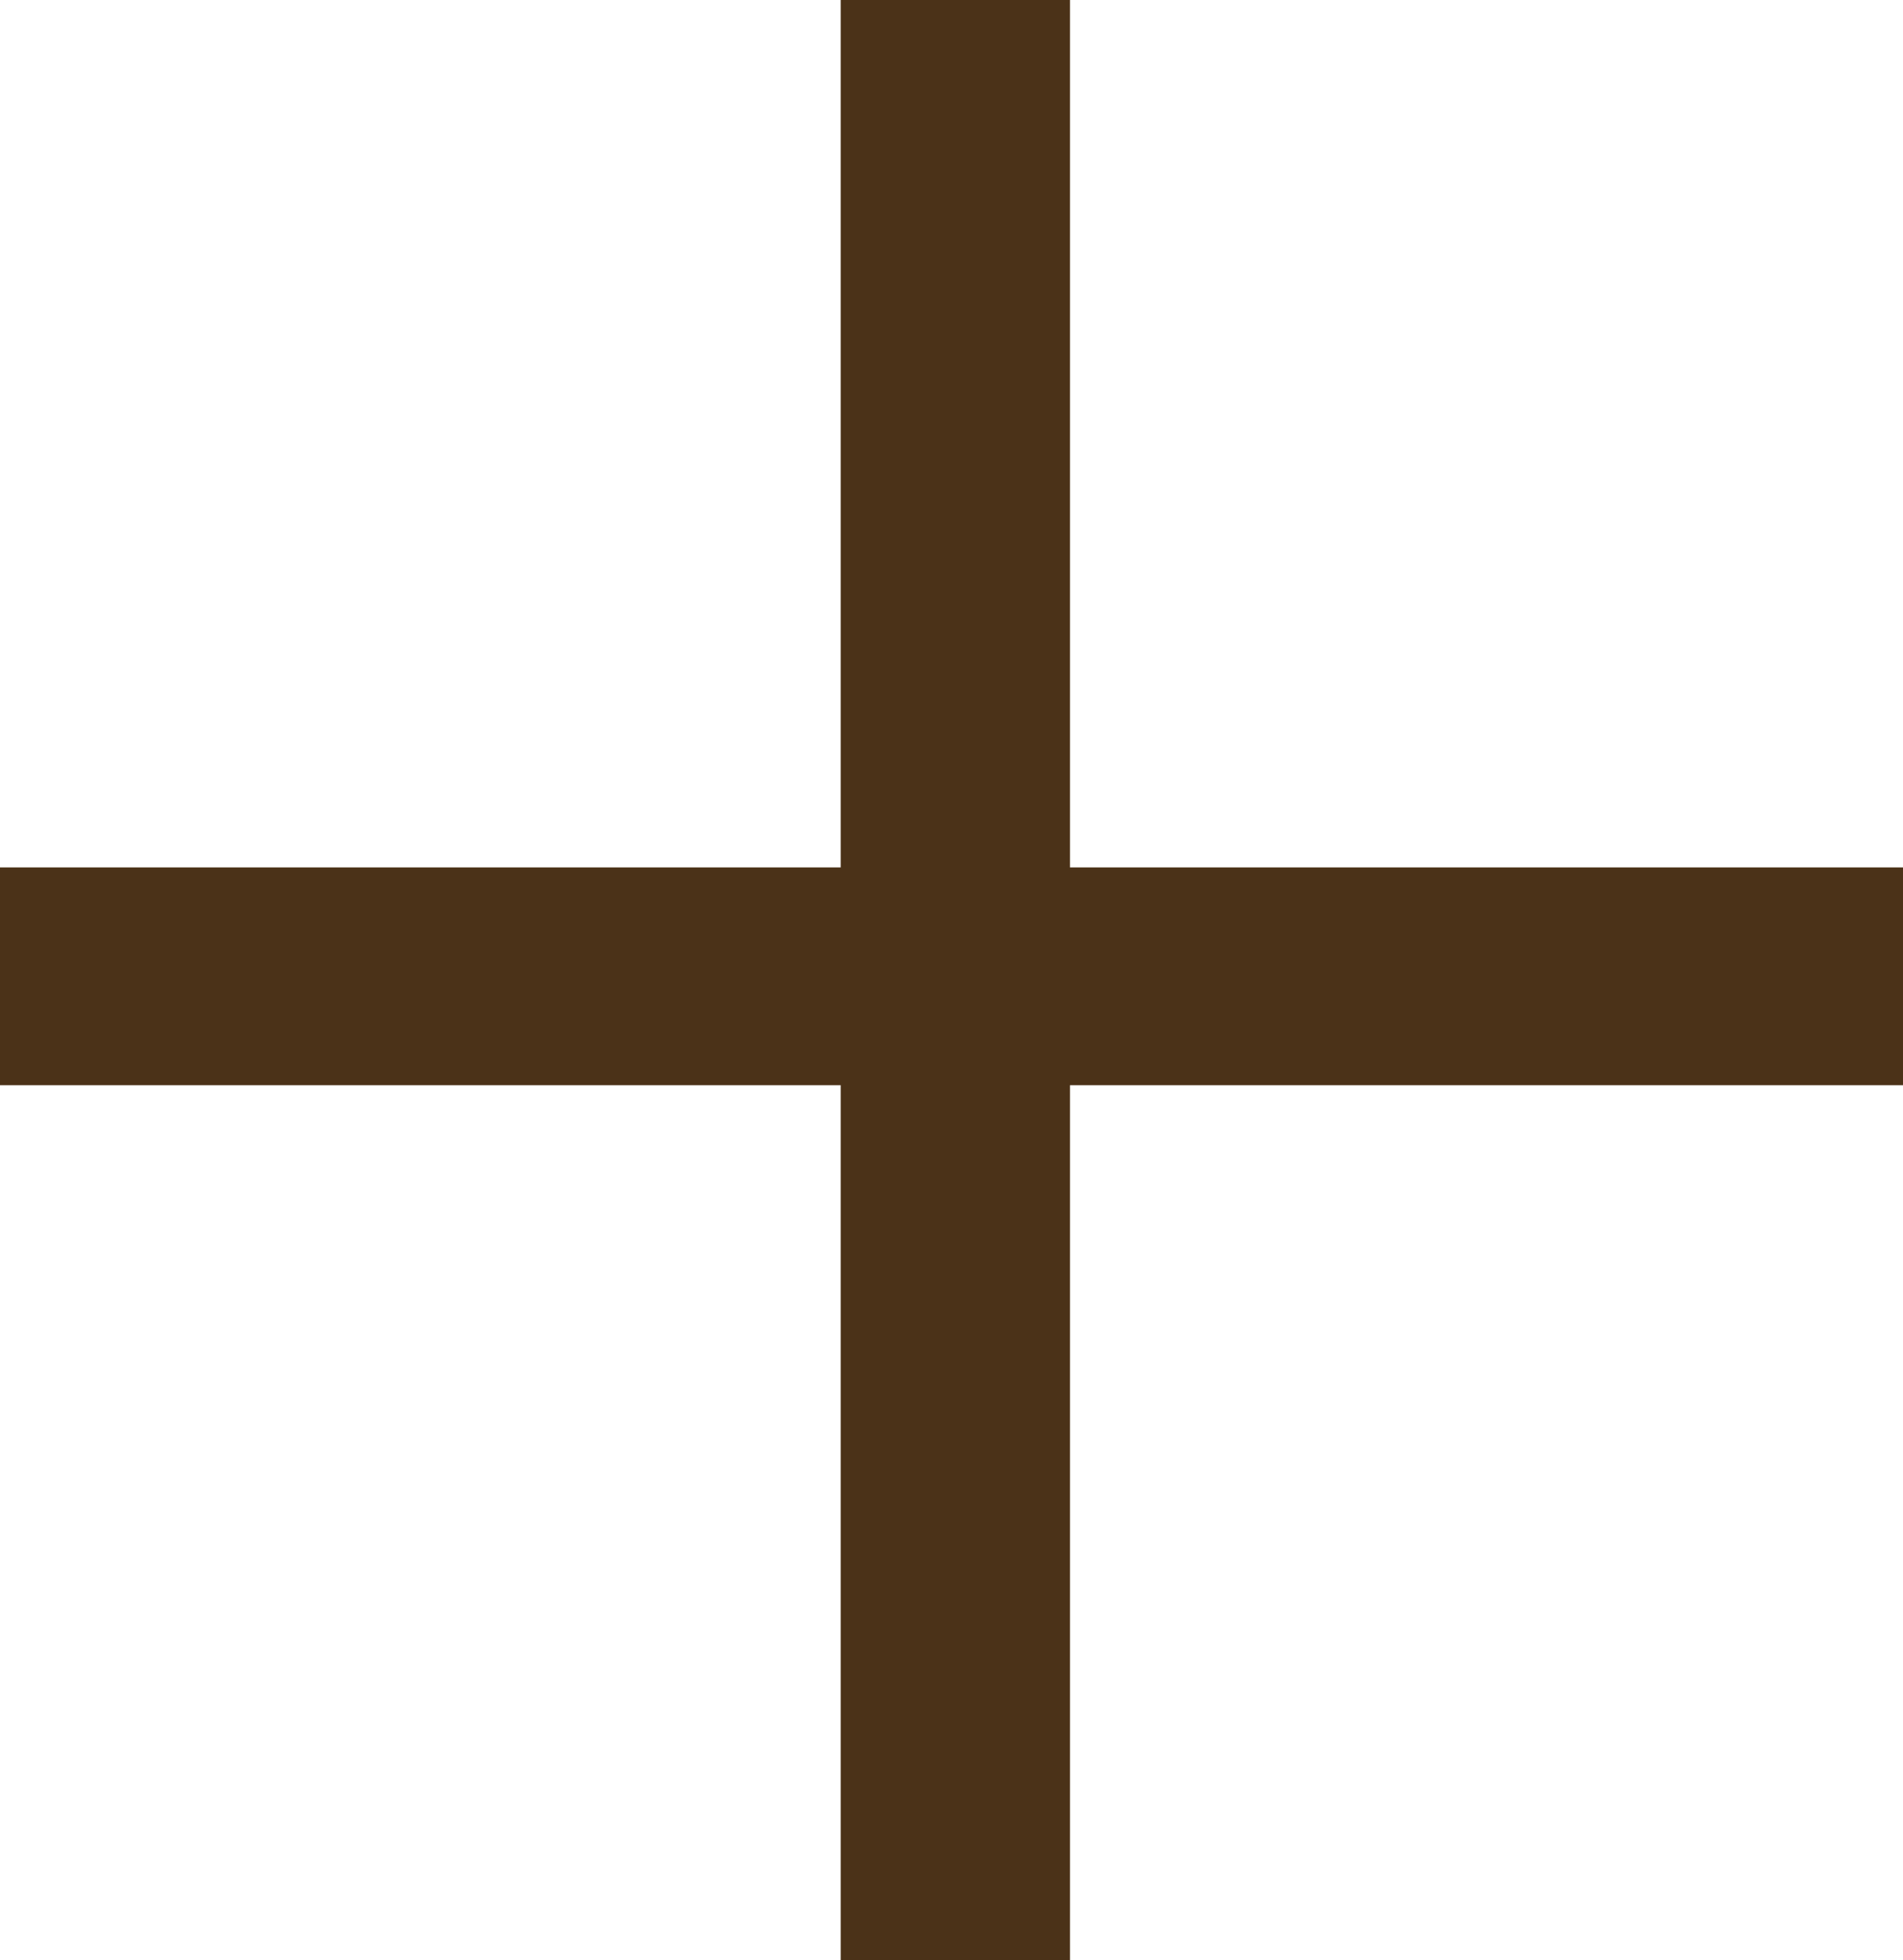 <svg xmlns="http://www.w3.org/2000/svg" viewBox="0 0 24.316 25.049">
  <defs>
    <style>
      .cls-1 {
        fill: #4b3218;
      }
    </style>
  </defs>
  <path id="Path_455" data-name="Path 455" class="cls-1" d="M-1.416-11.182H-12.158v-2.783H-1.416V-25.049h2.93v11.084H12.158v2.783H1.514V0h-2.93Z" transform="translate(12.158 25.049)"/>
</svg>
